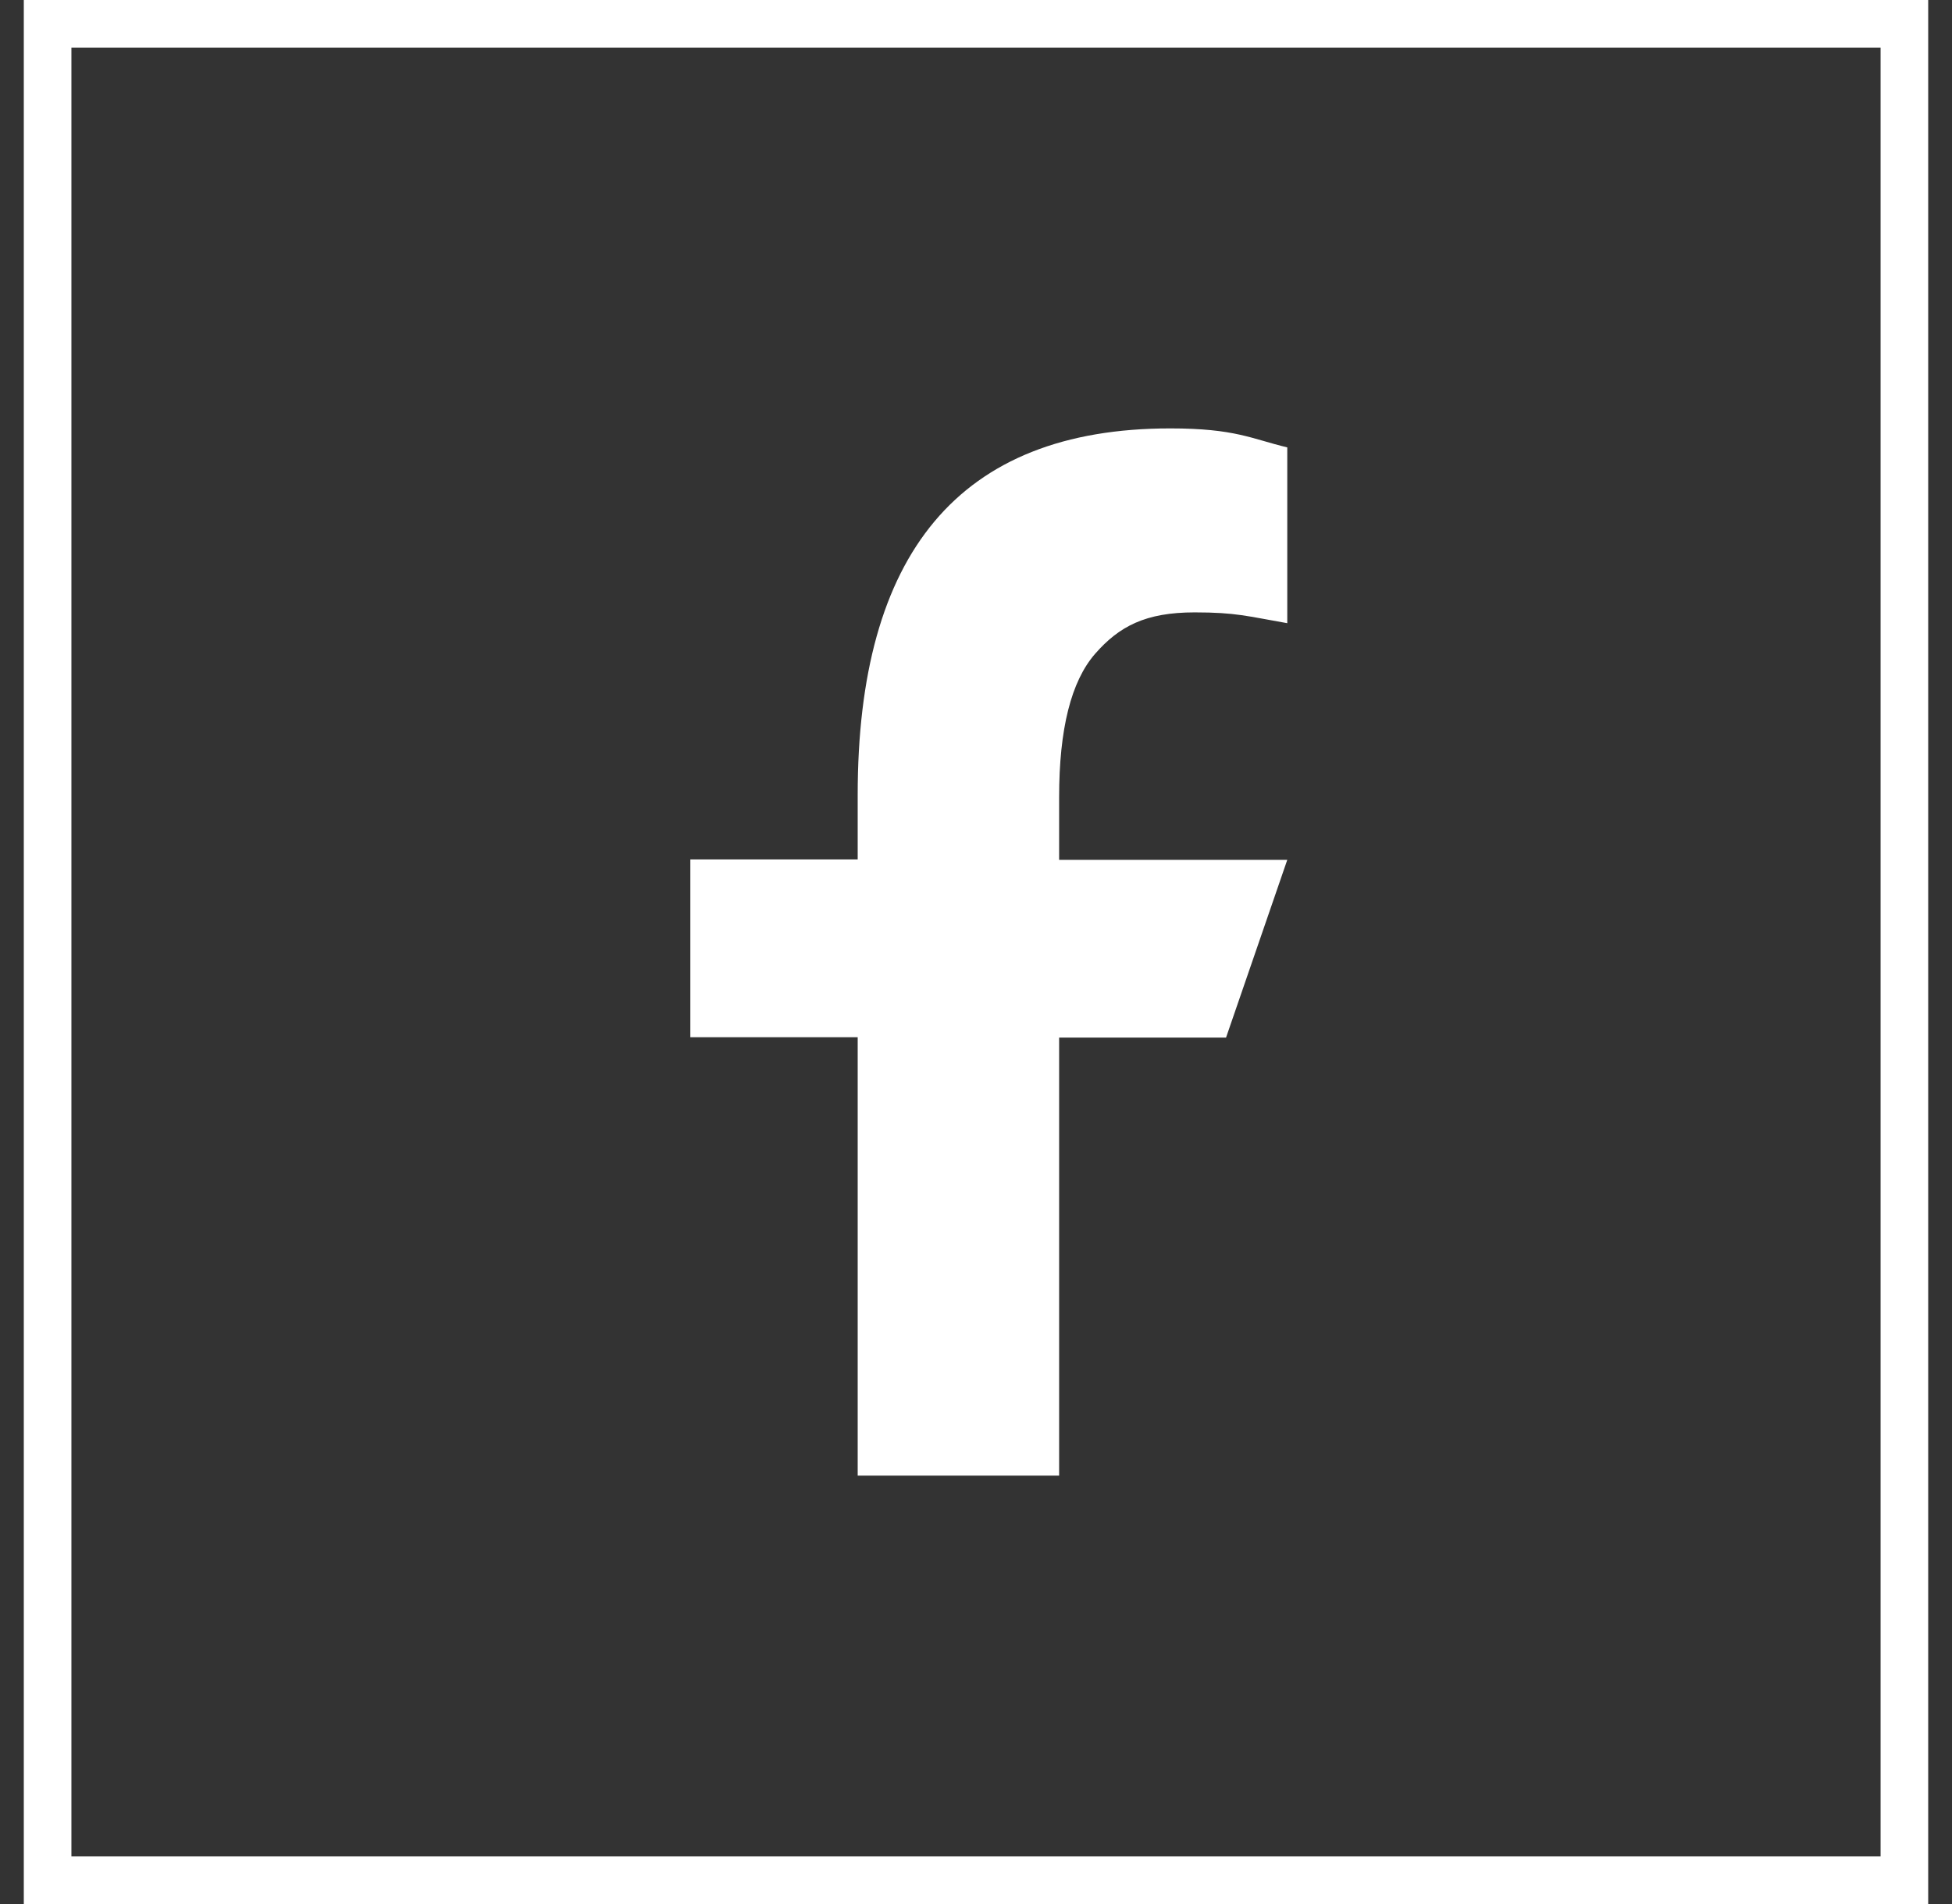 <svg width="41" height="40" viewBox="0 0 41 40" fill="none" xmlns="http://www.w3.org/2000/svg">
<rect x="0" y="0" width="41" height="40" fill="#333333" stroke="none"/>
<path d="M22.246 21.79V31H18.015V21.79H14.5V18.055H18.015V16.697C18.015 11.652 20.122 9 24.581 9C25.948 9 26.289 9.22 27.038 9.399V13.092C26.2 12.946 25.964 12.865 25.093 12.865C24.06 12.865 23.507 13.158 23.002 13.735C22.498 14.313 22.246 15.314 22.246 16.746V18.064H27.038L25.752 21.798H22.246V21.79Z" fill="white"/>
<rect x="1" y="0.5" width="39" height="39" stroke="white"/>
</svg>
